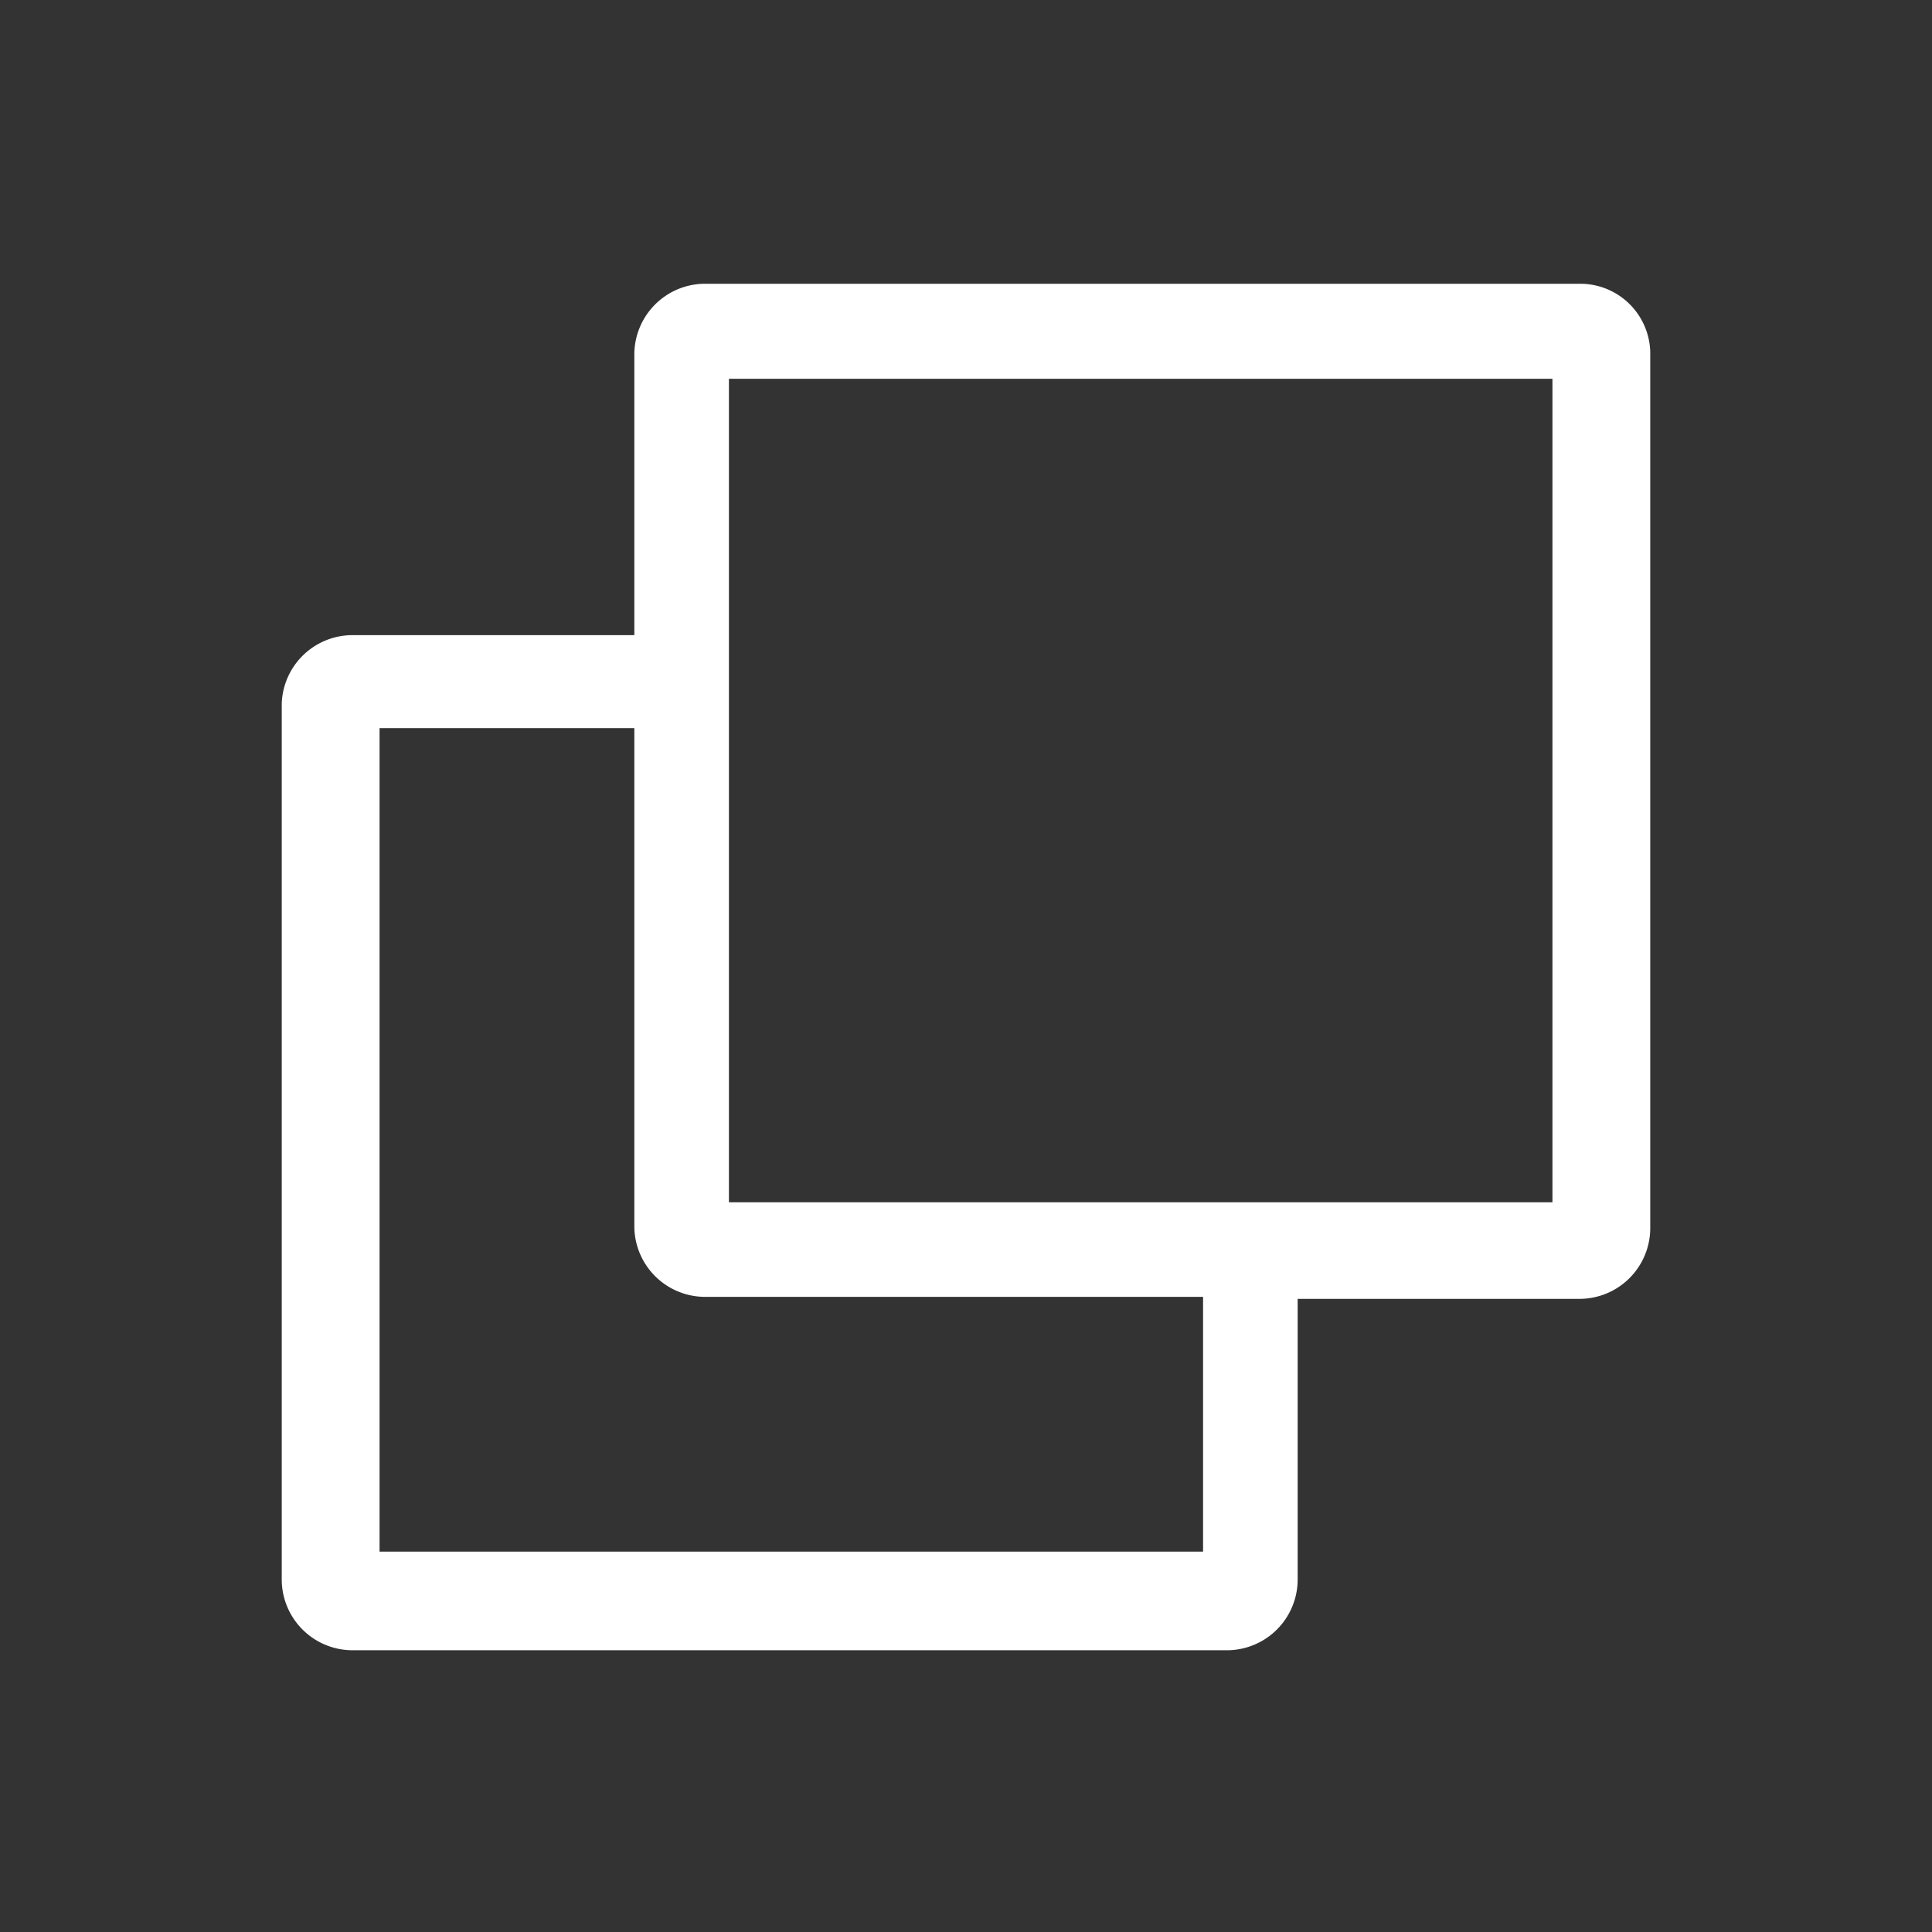 <?xml version="1.0" encoding="UTF-8" standalone="no"?>
<svg
   xmlns:dc="http://purl.org/dc/elements/1.1/"
   xmlns:cc="http://creativecommons.org/ns#"
   xmlns:rdf="http://www.w3.org/1999/02/22-rdf-syntax-ns#"
   xmlns:svg="http://www.w3.org/2000/svg"
   xmlns="http://www.w3.org/2000/svg"
   xmlns:sodipodi="http://sodipodi.sourceforge.net/DTD/sodipodi-0.dtd"
   xmlns:inkscape="http://www.inkscape.org/namespaces/inkscape"
   id="Layer_1"
   data-name="Layer 1"
   viewBox="0 0 48 48"
   version="1.1"
   sodipodi:docname="copy.svg"
   inkscape:version="1.0.1 (c497b03c, 2020-09-10)">
  <rect x="0" y="0" width="48" height="48" fill="#333333" stroke="none"/>
  <sodipodi:namedview
     pagecolor="#ffffff"
     bordercolor="#666666"
     borderopacity="1"
     objecttolerance="10"
     gridtolerance="10"
     guidetolerance="10"
     inkscape:pageopacity="0"
     inkscape:pageshadow="2"
     inkscape:window-width="689"
     inkscape:window-height="480"
     id="namedview486"
     showgrid="false"
     inkscape:zoom="21"
     inkscape:cx="24"
     inkscape:cy="24"
     inkscape:window-x="0"
     inkscape:window-y="23"
     inkscape:window-maximized="0"
     inkscape:current-layer="Layer_1" />
  <defs
     id="defs479">
    <style
       id="style468">.cls-1{fill:none;}.cls-2{clip-path:url(#clip-path);}.cls-3{clip-path:url(#clip-path-2);}.cls-4{fill:#00b45a;}.cls-5{clip-path:url(#clip-path-3);}</style>
    <clipPath
       id="clip-path">
      <polygon
         class="cls-1"
         points="-29.47 72.81 -31.63 72.81 -31.63 80.3 -39.11 80.3 -39.11 82.45 -31.63 82.45 -31.63 89.94 -29.47 89.94 -29.47 82.45 -21.99 82.45 -21.99 80.3 -29.47 80.3 -29.47 72.81"
         id="polygon470" />
    </clipPath>
    <clipPath
       id="clip-path-2">
      <path
         class="cls-1"
         d="M-30.55,98.26A16.88,16.88,0,0,1-47.43,81.38,16.88,16.88,0,0,1-30.55,64.5,16.88,16.88,0,0,1-13.67,81.38,16.88,16.88,0,0,1-30.55,98.26Zm0-35.88a19,19,0,0,0-19,19,19,19,0,0,0,19,19,19,19,0,0,0,19-19A19,19,0,0,0-30.55,62.38Z"
         id="path473" />
    </clipPath>
    <clipPath
       id="clip-path-3">
      <path
         class="cls-1"
         d="M34,98.42a4.6,4.6,0,1,1,4.61-4.6A4.61,4.61,0,0,1,34,98.42ZM13,86a4.61,4.61,0,1,1,4.6-4.61A4.63,4.63,0,0,1,13,86Zm21-21.6A4.61,4.61,0,1,1,29.43,69,4.62,4.62,0,0,1,34,64.44ZM34,87a6.68,6.68,0,0,0-5.17,2.39l-9.66-5a6.62,6.62,0,0,0,.68-3,7.55,7.55,0,0,0-.68-3l9.66-5A6.77,6.77,0,0,0,34,75.75,6.88,6.88,0,1,0,34,62a7,7,0,0,0-6.87,7,7.34,7.34,0,0,0,.45,2.5l-9.83,5.05a6.77,6.77,0,0,0-4.83-2A6.88,6.88,0,0,0,13,88.31a6.79,6.79,0,0,0,4.83-2l9.83,5.06a7.3,7.3,0,0,0-.45,2.5A6.88,6.88,0,1,0,34,87Z"
         id="path476" />
    </clipPath>
  </defs>
  <title
     id="title481">copy</title>
  <path
     class="cls-4"
     d="M39.24,7.05H17.49a1.76,1.76,0,0,0-1.73,1.73v7h-7A1.76,1.76,0,0,0,7,17.47V39.22A1.76,1.76,0,0,0,8.76,41H30.51a1.76,1.76,0,0,0,1.73-1.73v-7h7A1.76,1.76,0,0,0,41,30.49V8.74A1.74,1.74,0,0,0,39.24,7.05Zm-9.35,31.5H9.43V18.09h6.33v12.4a1.76,1.76,0,0,0,1.73,1.73h12.4Zm8.68-8.68H18.11V9.41H38.57Z"
     id="path483"
     style="fill:#ffffff" />
</svg>
